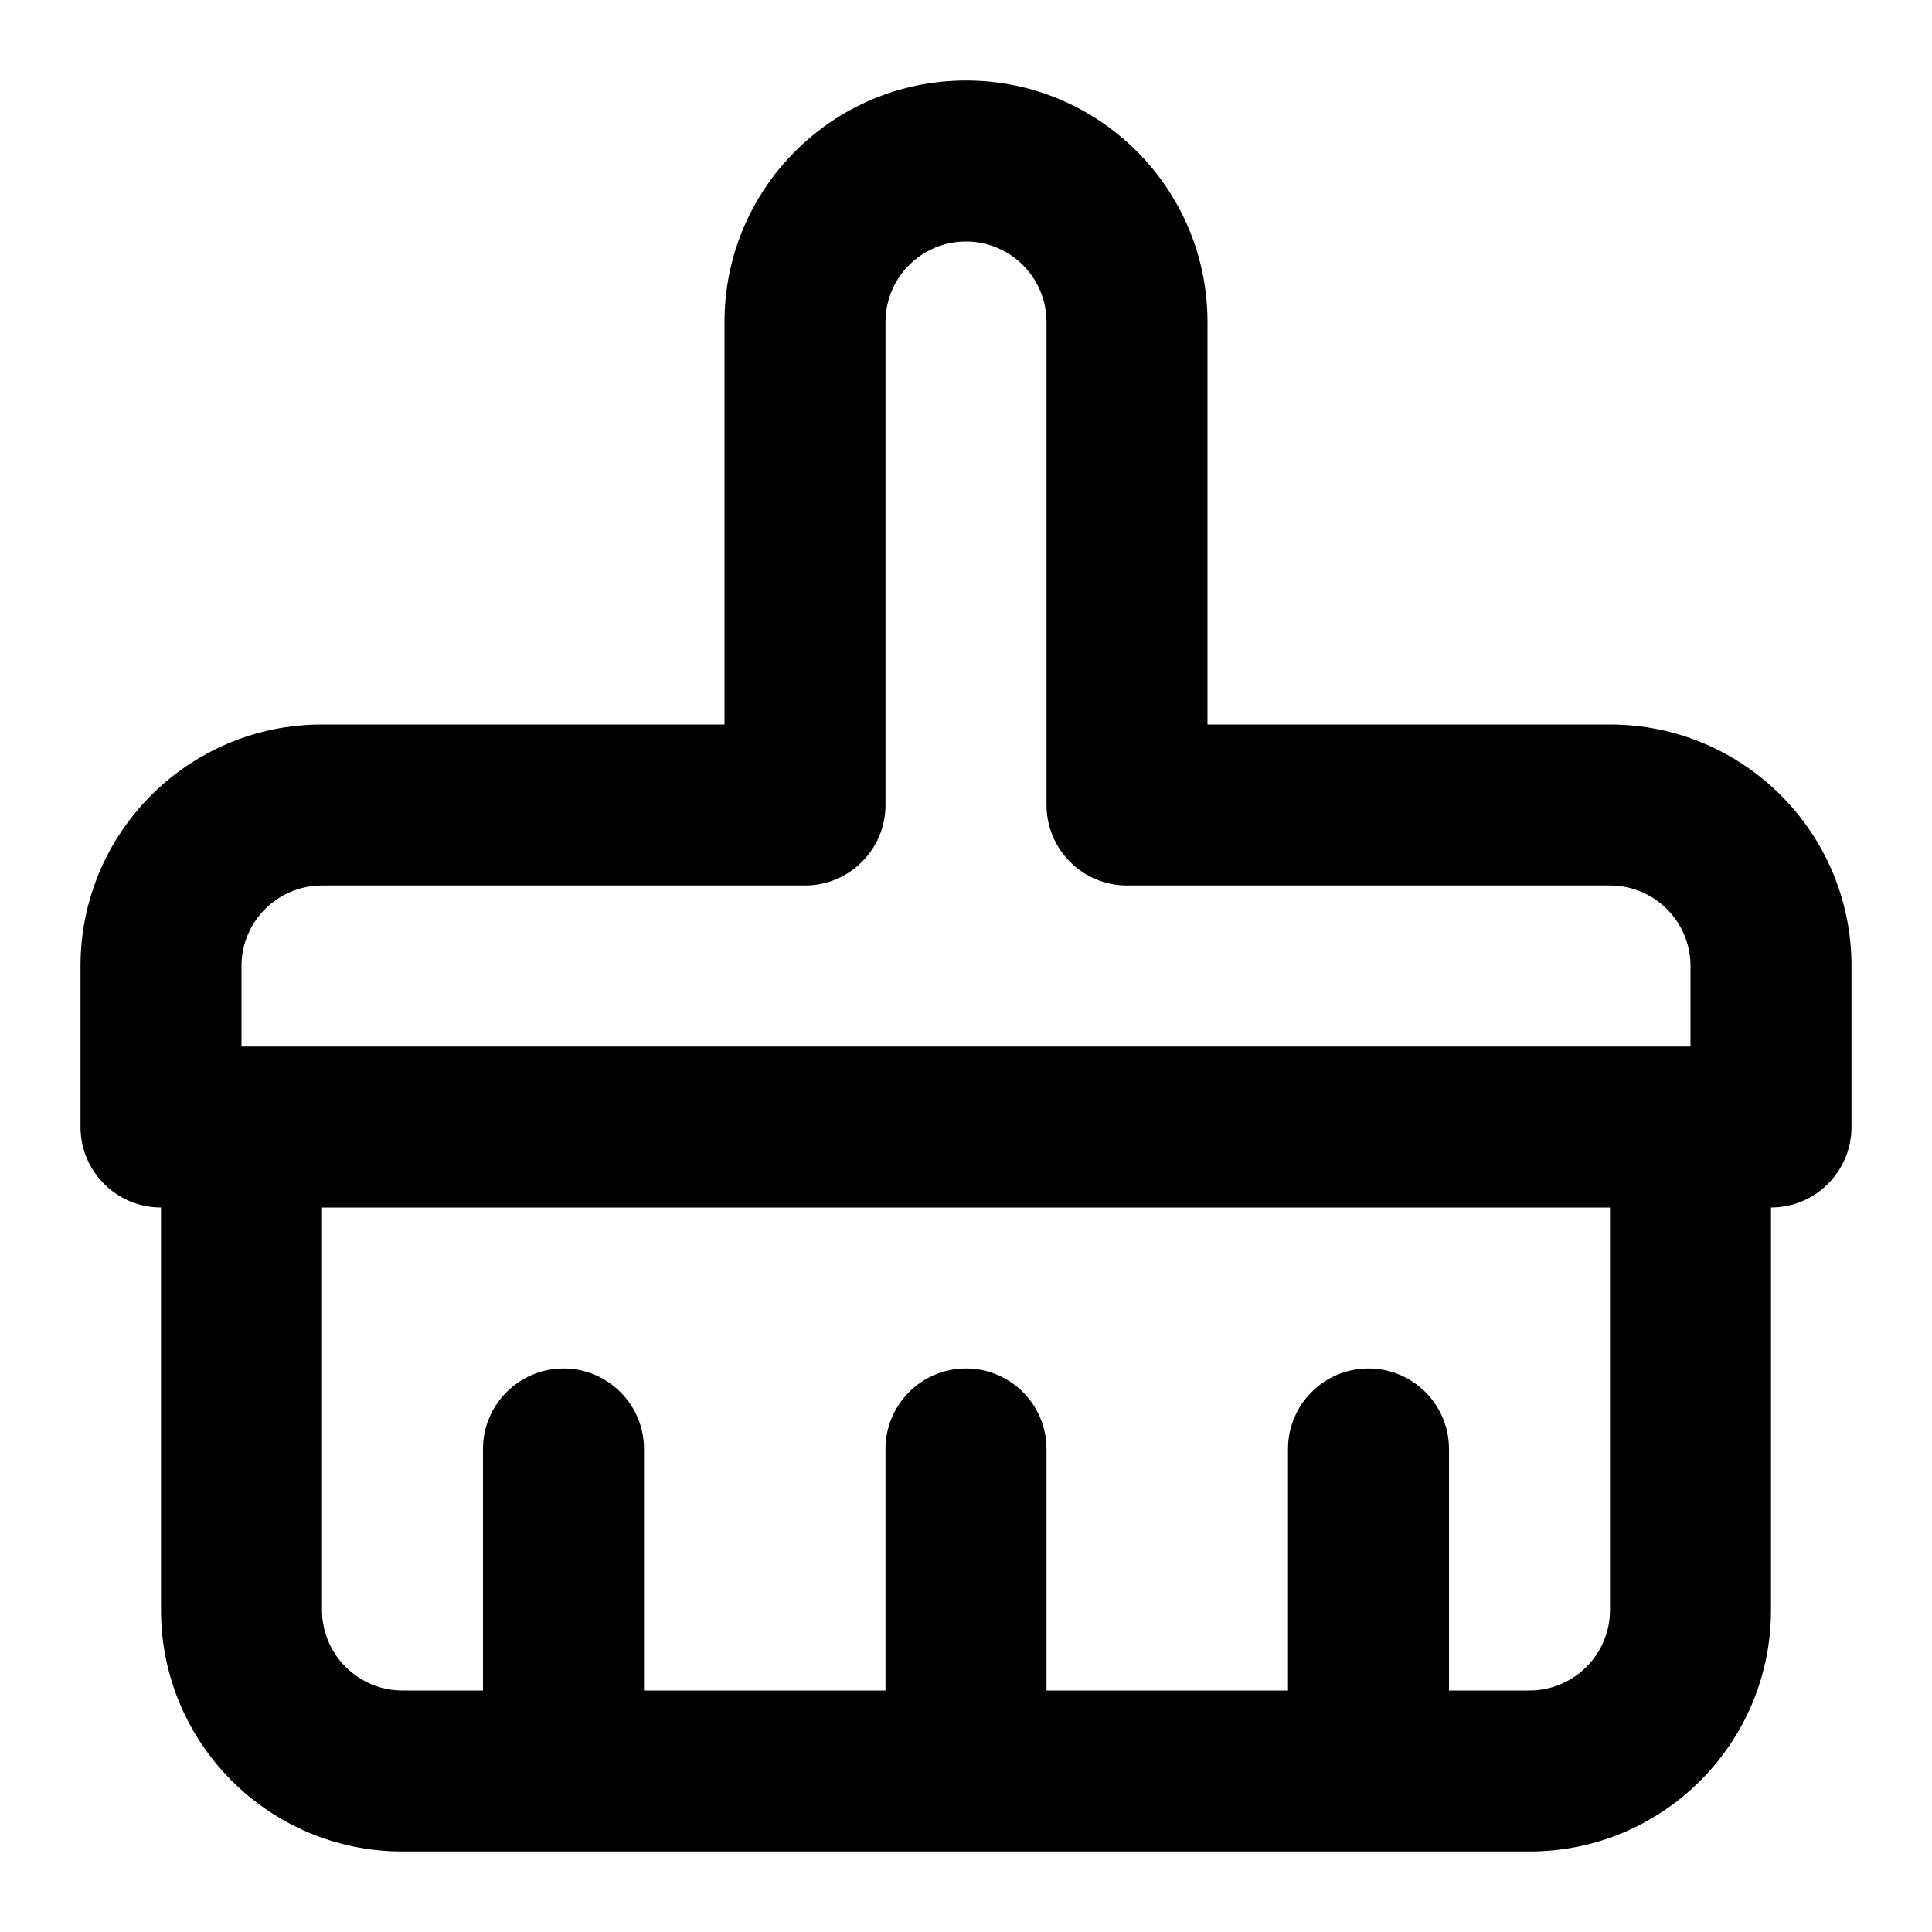 <?xml version="1.0" encoding="UTF-8"?>
<svg width="24px" height="24px" viewBox="0 0 24 24" version="1.1" xmlns="http://www.w3.org/2000/svg" xmlns:xlink="http://www.w3.org/1999/xlink">
    <!-- Generator: Sketch 44.1 (41455) - http://www.bohemiancoding.com/sketch -->
    <title>Bold/SVG/brush</title>
    <desc>Created with Sketch.</desc>
    <defs></defs>
    <g id="Bold-Outline" stroke="none" stroke-width="1" fill="none" fill-rule="evenodd">
        <g id="brush" fill-rule="nonzero" fill="#000000">
            <path d="M8,21 L11,21 L11,18 C11,17.448 11.448,17 12,17 C12.552,17 13,17.448 13,18 L13,21 L16,21 L16,18 C16,17.448 16.448,17 17,17 C17.552,17 18,17.448 18,18 L18,21 L19,21 C19.552,21 20,20.552 20,20 L20,15 L4,15 L4,20 C4,20.552 4.448,21 5,21 L6,21 L6,18 C6,17.448 6.448,17 7,17 C7.552,17 8,17.448 8,18 L8,21 Z M22,15 L22,20 C22,21.657 20.657,23 19,23 L5,23 C3.343,23 2,21.657 2,20 L2,15 C1.448,15 1,14.552 1,14 L1,12 C1,10.343 2.343,9 4,9 L9,9 L9,4 C9,2.343 10.343,1 12,1 C13.657,1 15,2.343 15,4 L15,9 L20,9 C21.657,9 23,10.343 23,12 L23,14 C23,14.552 22.552,15 22,15 Z M21,12 C21,11.448 20.552,11 20,11 L14,11 C13.448,11 13,10.552 13,10 L13,4 C13,3.448 12.552,3 12,3 C11.448,3 11,3.448 11,4 L11,10 C11,10.552 10.552,11 10,11 L4,11 C3.448,11 3,11.448 3,12 L3,13 L21,13 L21,12 Z" id="shape"></path>
        </g>
    </g>
</svg>